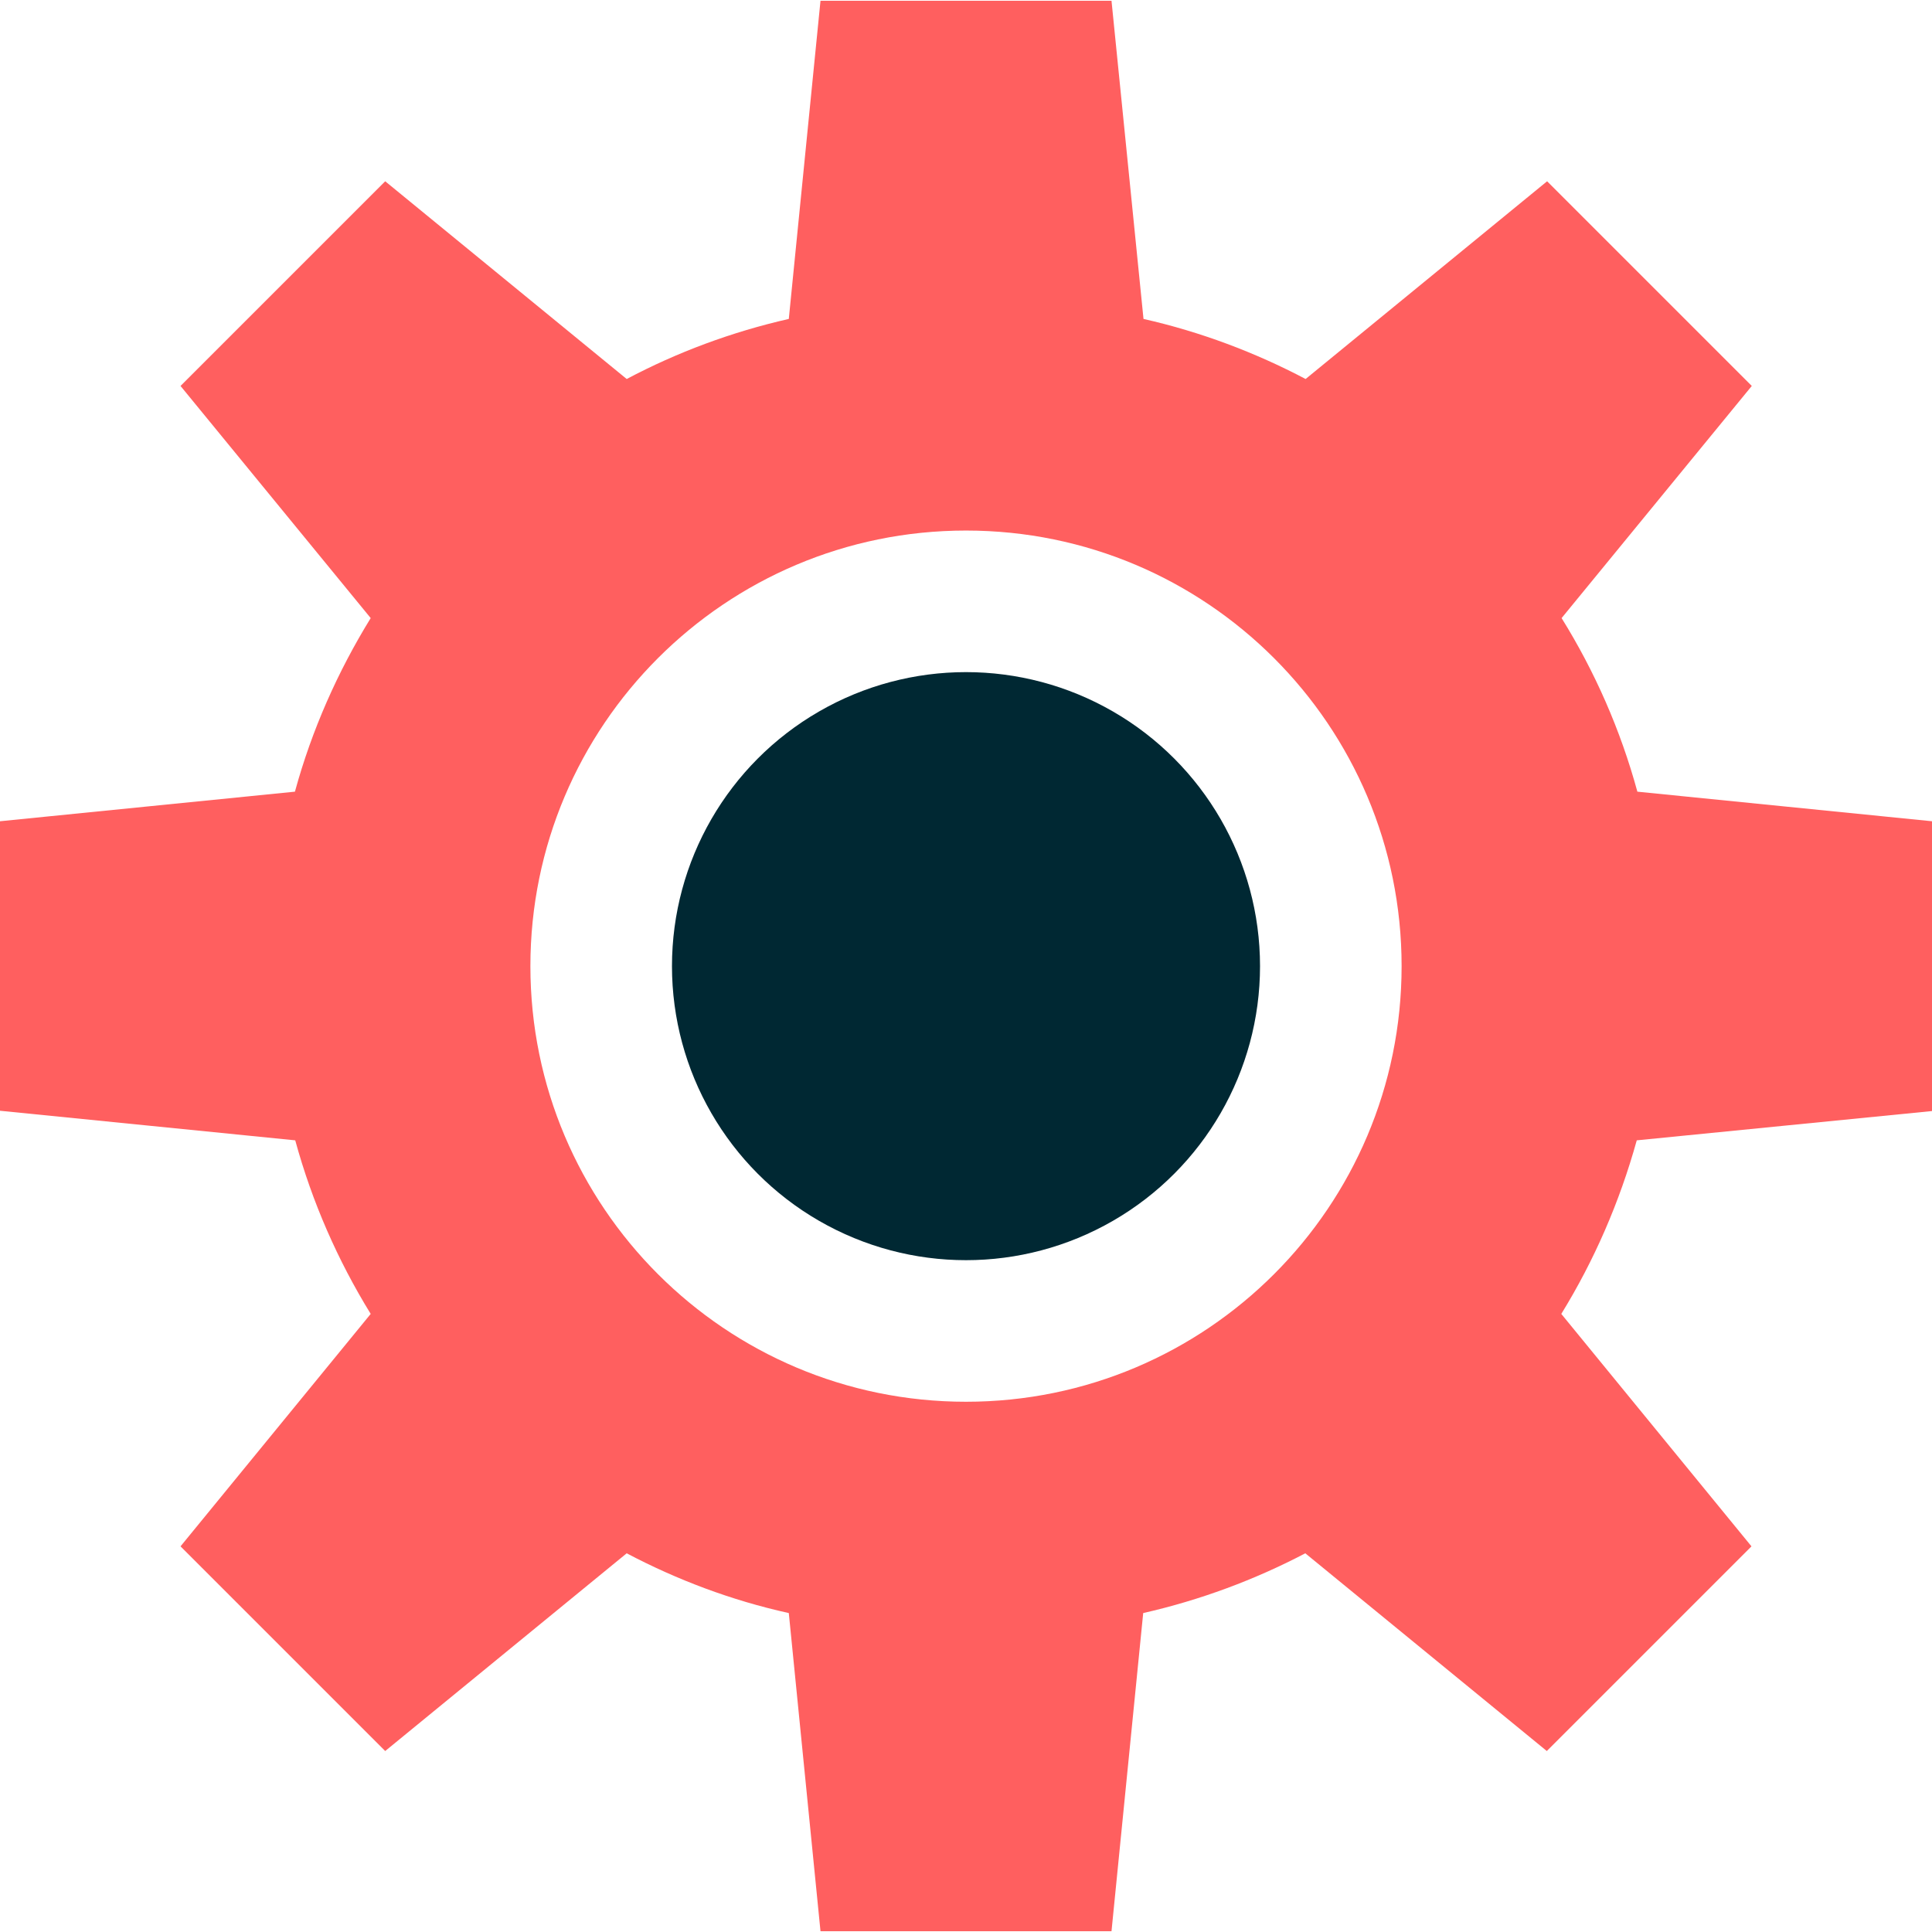 <?xml version="1.0" encoding="iso-8859-1"?>
<!-- Generator: Adobe Illustrator 19.0.0, SVG Export Plug-In . SVG Version: 6.00 Build 0)  -->
<svg version="1.1" id="Layer_1" xmlns="http://www.w3.org/2000/svg" xmlns:xlink="http://www.w3.org/1999/xlink" x="0px" y="0px"
	 viewBox="0 0 512 512" style="enable-background:new 0 0 512 512;" xml:space="preserve">
<circle style="fill:#002833;" cx="256" cy="256.04" r="77.92"/>
<path style="fill:#FF5F5F;" d="M512,294.44v-76.8l-78.08-7.84c-4.48-16.4-11.28-31.84-20.08-46l50.4-61.52L410,48.04l-64,52.4
	c-13.36-7.04-27.76-12.48-42.96-15.92L294.56,0.2h-38.4h-0.32h-38.4l-8.4,84.32c-15.12,3.44-29.52,8.8-42.96,15.92l-64-52.4
	l-54.24,54.24l50.4,61.52c-8.72,14.16-15.6,29.6-20.08,46L0,217.64v76.72l78.24,7.84c4.48,16.4,11.28,31.84,20,46l-50.4,61.6
	l54.24,54.24l64-52.4c13.36,7.04,27.76,12.48,42.96,15.84l8.4,84.32h38.4h0.32h38.4l8.4-84.32c15.12-3.44,29.52-8.8,42.96-15.84
	l64,52.4l54.24-54.24l-50.4-61.6c8.72-14.16,15.44-29.6,20-46L512,294.44z M256,371.48c-63.76,0-115.44-51.68-115.44-115.44
	S192.24,140.6,256,140.6s115.44,51.68,115.44,115.44S319.76,371.48,256,371.48z"/>
<g>
</g>
<g>
</g>
<g>
</g>
<g>
</g>
<g>
</g>
<g>
</g>
<g>
</g>
<g>
</g>
<g>
</g>
<g>
</g>
<g>
</g>
<g>
</g>
<g>
</g>
<g>
</g>
<g>
</g>
</svg>
